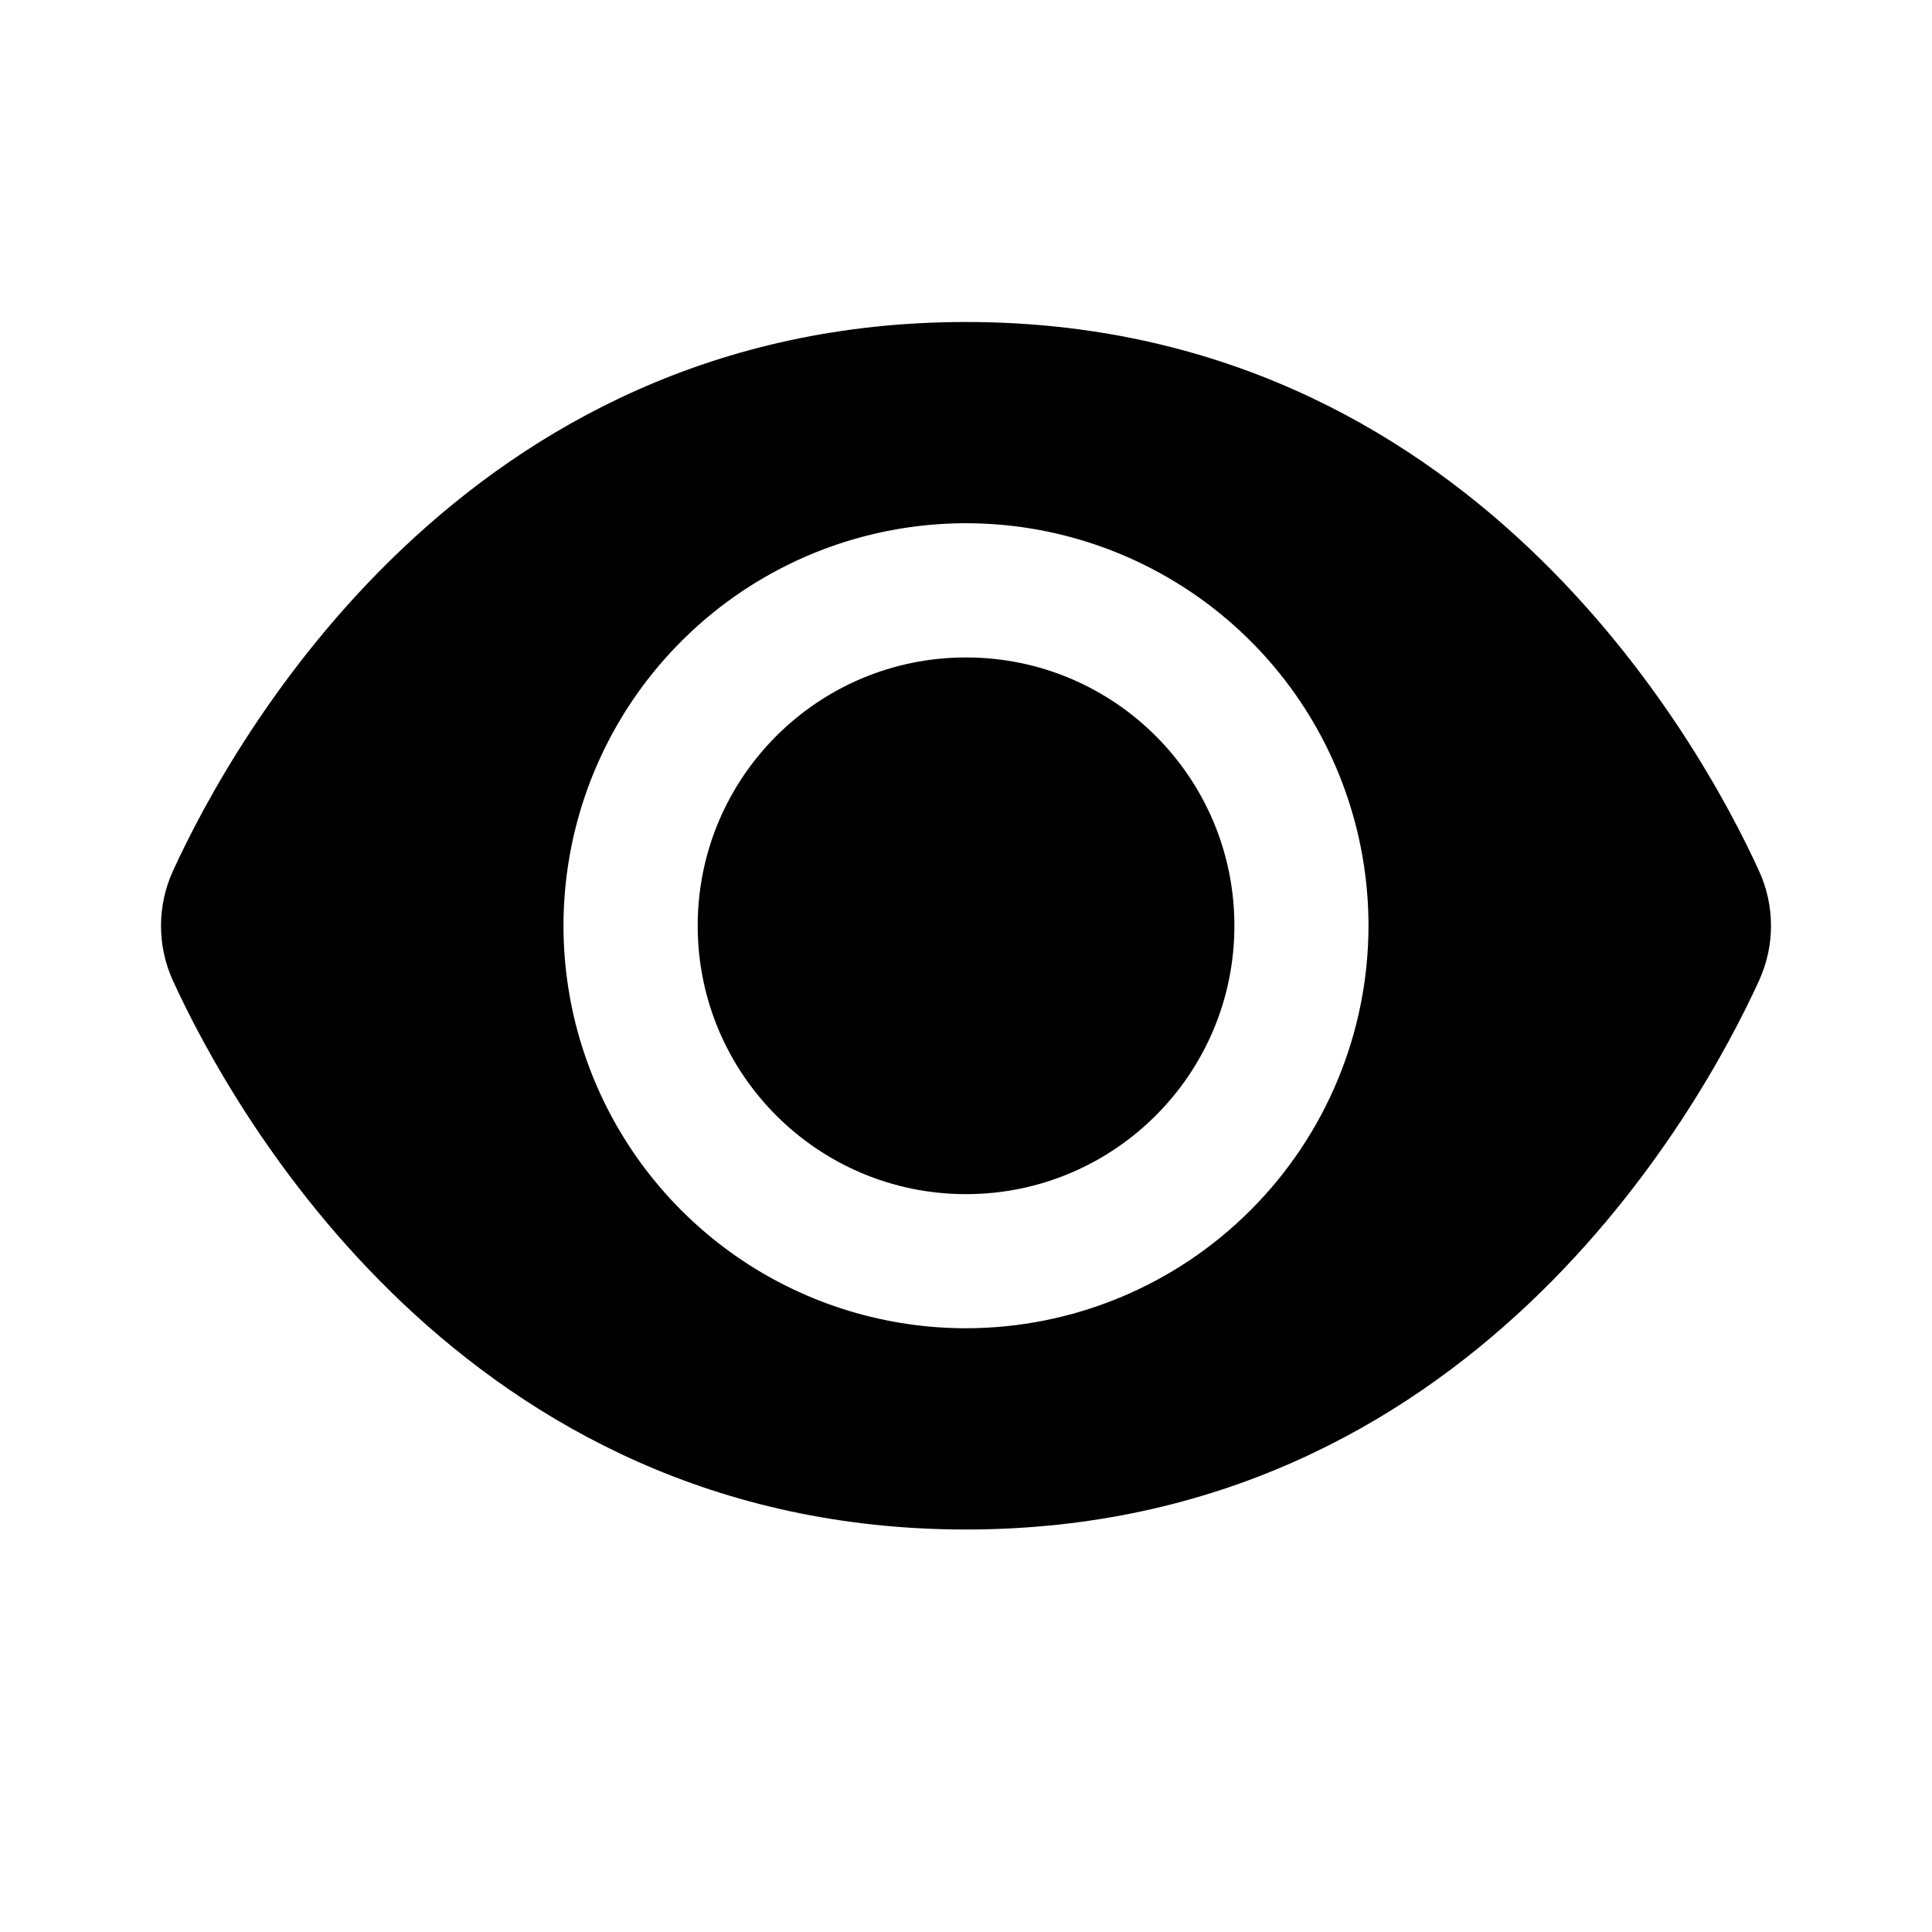 <svg width="24" height="24" viewBox="0 0 24 24" fill="none" xmlns="http://www.w3.org/2000/svg">
<path d="M21.851 10.818C21.119 9.218 18.25 4 12 4C5.75 4 2.881 9.218 2.149 10.818C2.051 11.032 2 11.265 2 11.501C2 11.737 2.051 11.97 2.149 12.184C2.881 13.783 5.75 19 12 19C18.25 19 21.119 13.783 21.851 12.183C21.949 11.969 22 11.736 22 11.5C22 11.265 21.949 11.032 21.851 10.818ZM12 16.5C11.011 16.5 10.044 16.207 9.222 15.658C8.4 15.108 7.759 14.327 7.381 13.414C7.002 12.5 6.903 11.495 7.096 10.525C7.289 9.555 7.765 8.664 8.465 7.965C9.164 7.265 10.055 6.789 11.025 6.596C11.995 6.403 13 6.502 13.914 6.881C14.827 7.259 15.608 7.9 16.158 8.722C16.707 9.545 17 10.511 17 11.5C16.999 12.826 16.472 14.097 15.534 15.034C14.597 15.972 13.326 16.499 12 16.5Z" fill="black"/>
<path d="M12 14.834C13.841 14.834 15.334 13.341 15.334 11.5C15.334 9.659 13.841 8.167 12 8.167C10.159 8.167 8.667 9.659 8.667 11.5C8.667 13.341 10.159 14.834 12 14.834Z" fill="black"/>
</svg>
